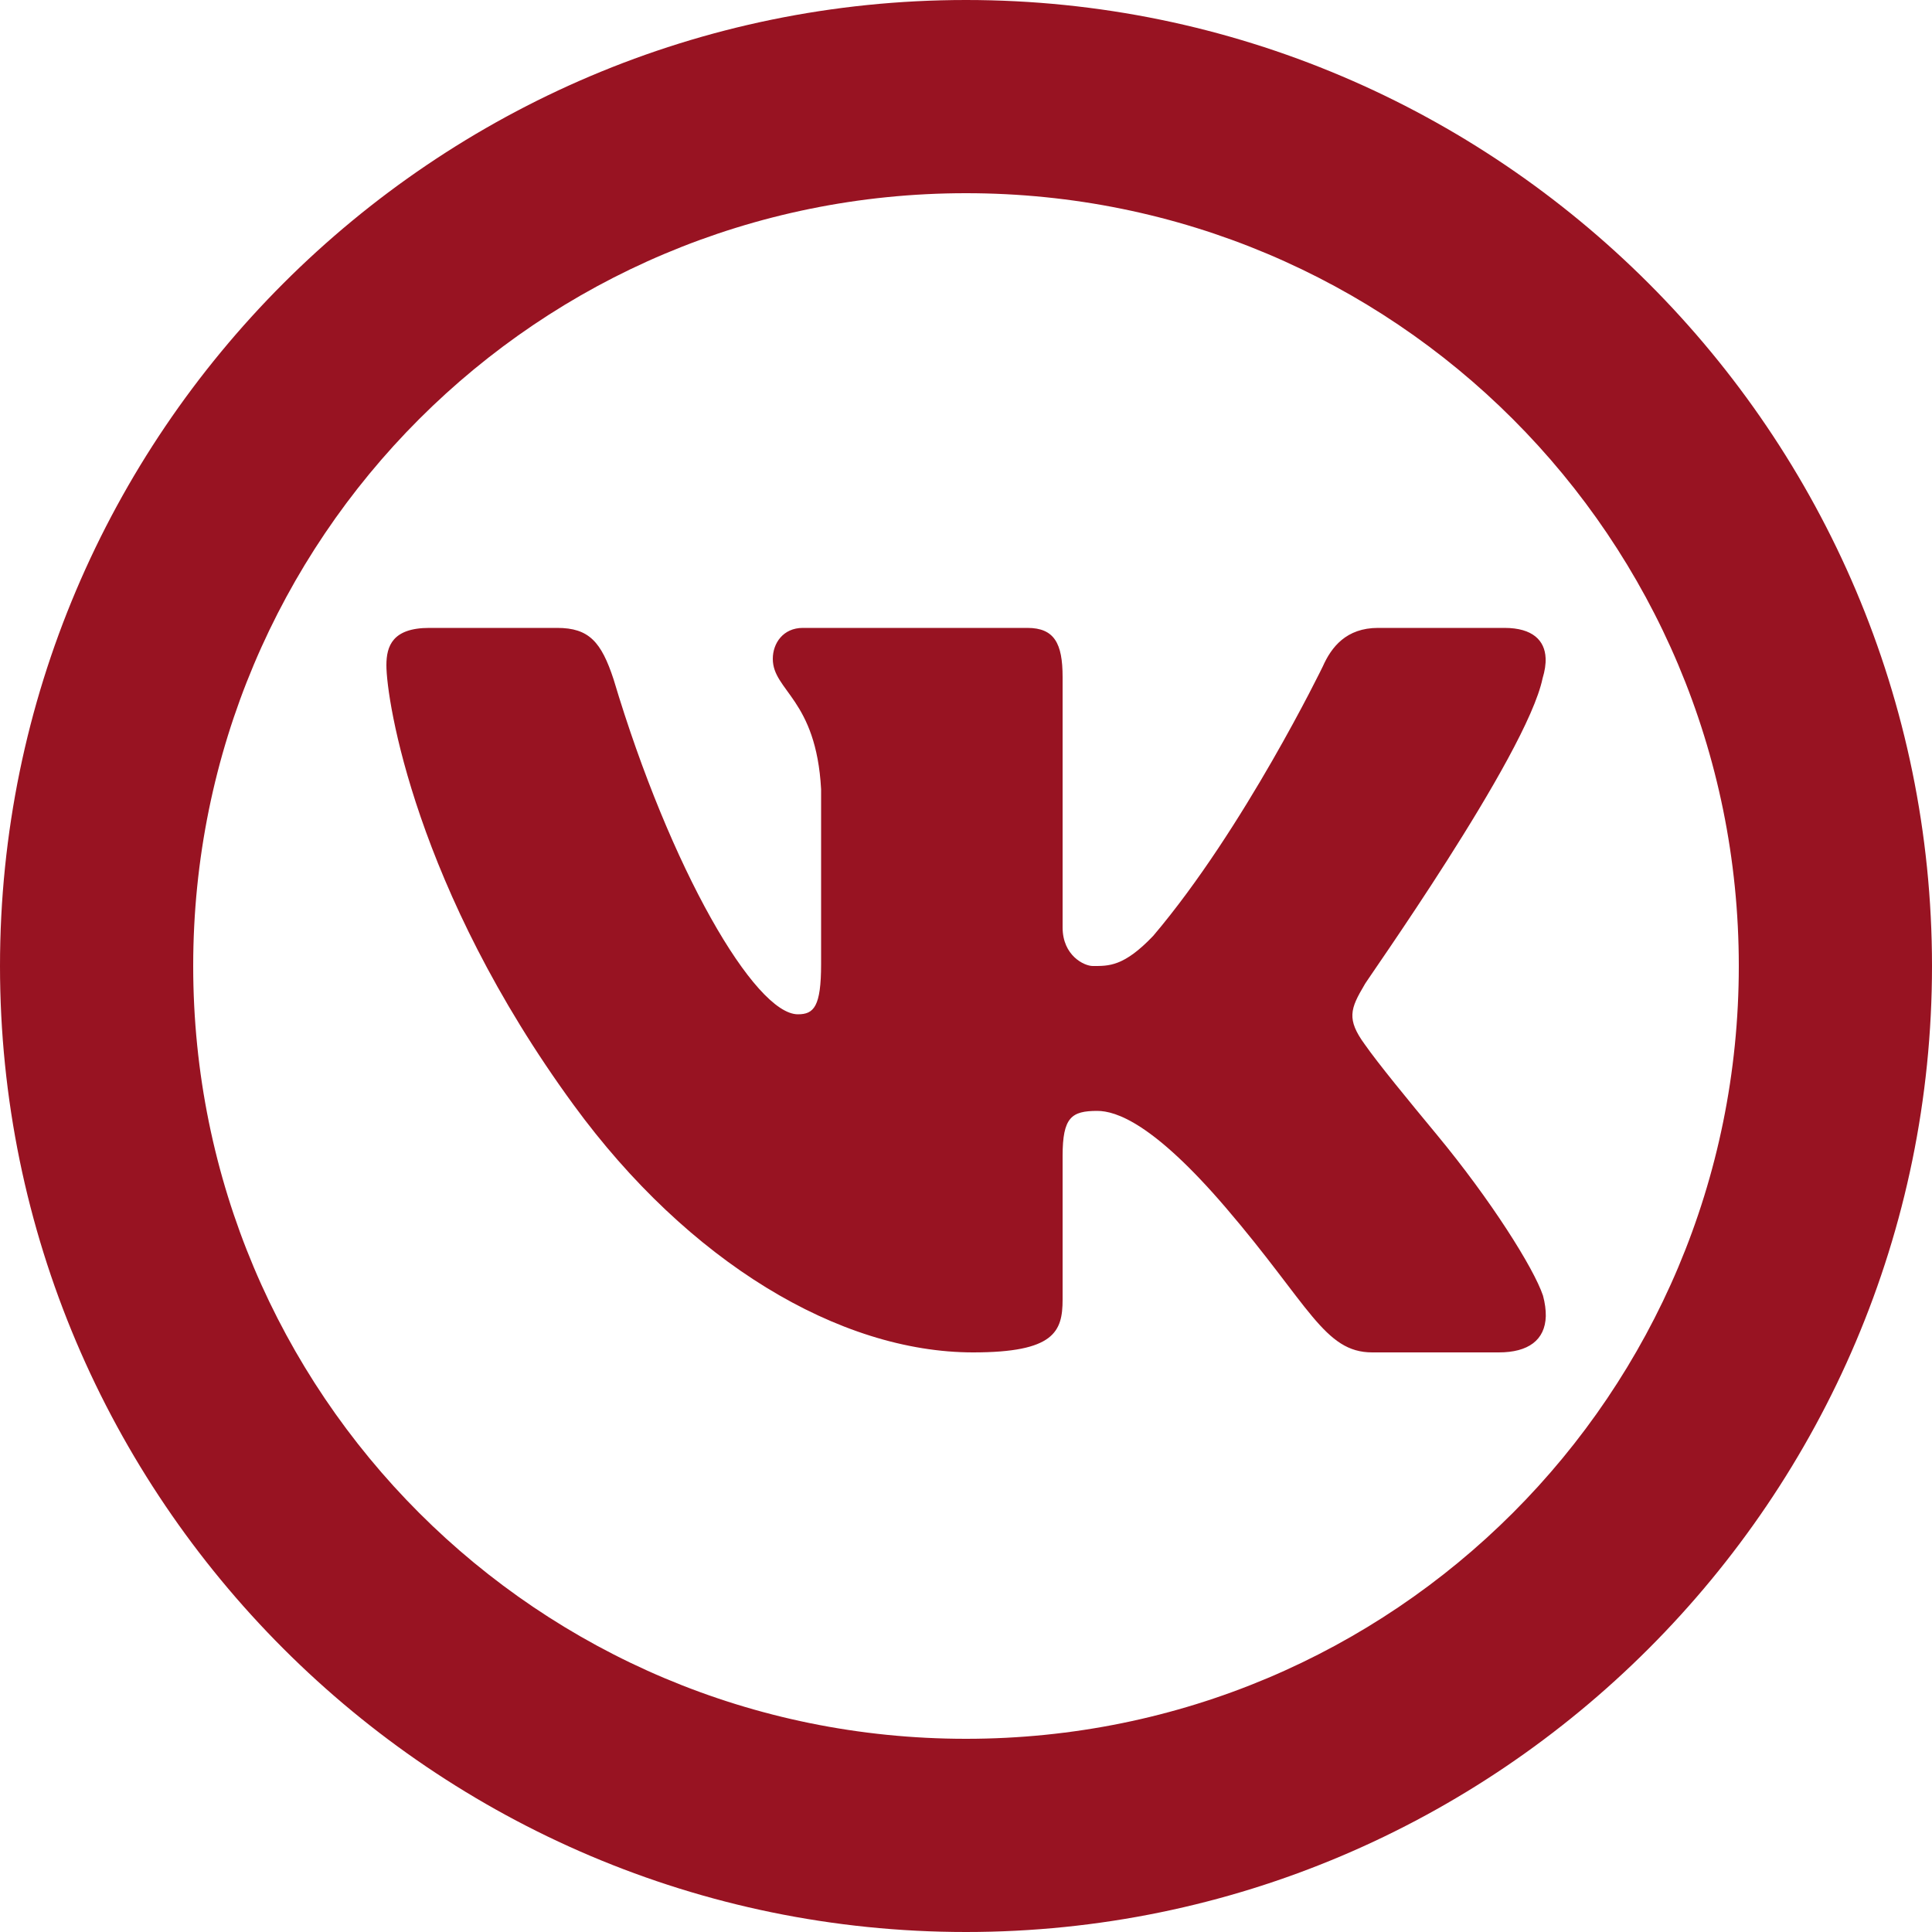 <svg width="20" height="20" viewBox="0 0 20 20" fill="none" xmlns="http://www.w3.org/2000/svg">
<path d="M10 0C4.489 0 0 4.489 0 10C0 15.511 4.489 20 10 20C15.511 20 20 15.511 20 10C20 4.489 15.511 0 10 0ZM10 2C14.43 2 18 5.57 18 10C18 14.43 14.43 18 10 18C5.57 18 2 14.43 2 10C2 5.57 5.57 2 10 2ZM4.445 6.5C4.064 6.5 4 6.687 4 6.887C4 7.248 4.3 9.197 5.938 11.438C7.125 13.063 8.689 14 10.074 14C10.913 14 11 13.786 11 13.453V11.967C11 11.566 11.092 11.5 11.359 11.5C11.55 11.5 11.938 11.625 12.688 12.5C13.553 13.509 13.709 14 14.205 14H15.516C15.82 14 15.995 13.873 16.002 13.625C16.003 13.562 15.994 13.49 15.973 13.412C15.876 13.124 15.432 12.421 14.877 11.75C14.569 11.378 14.266 11.009 14.127 10.81C14.032 10.68 13.996 10.588 14 10.5C14.004 10.408 14.052 10.318 14.125 10.195C14.112 10.195 15.804 7.821 15.969 7.021C15.992 6.945 16.003 6.875 16 6.812C15.992 6.631 15.867 6.5 15.574 6.5H14.266C13.936 6.5 13.782 6.699 13.693 6.9C13.693 6.9 12.879 8.579 11.938 9.688C11.633 10.008 11.477 10 11.312 10C11.225 10 11 9.894 11 9.6V7.008C11 6.661 10.915 6.5 10.635 6.5H8.311C8.107 6.5 8 6.659 8 6.82C8 7.153 8.449 7.235 8.5 8.17V9.98C8.5 10.421 8.425 10.5 8.26 10.5C7.815 10.5 6.939 8.999 6.352 7.033C6.225 6.646 6.098 6.5 5.768 6.5H4.445Z" fill="#981322"/>
</svg>
